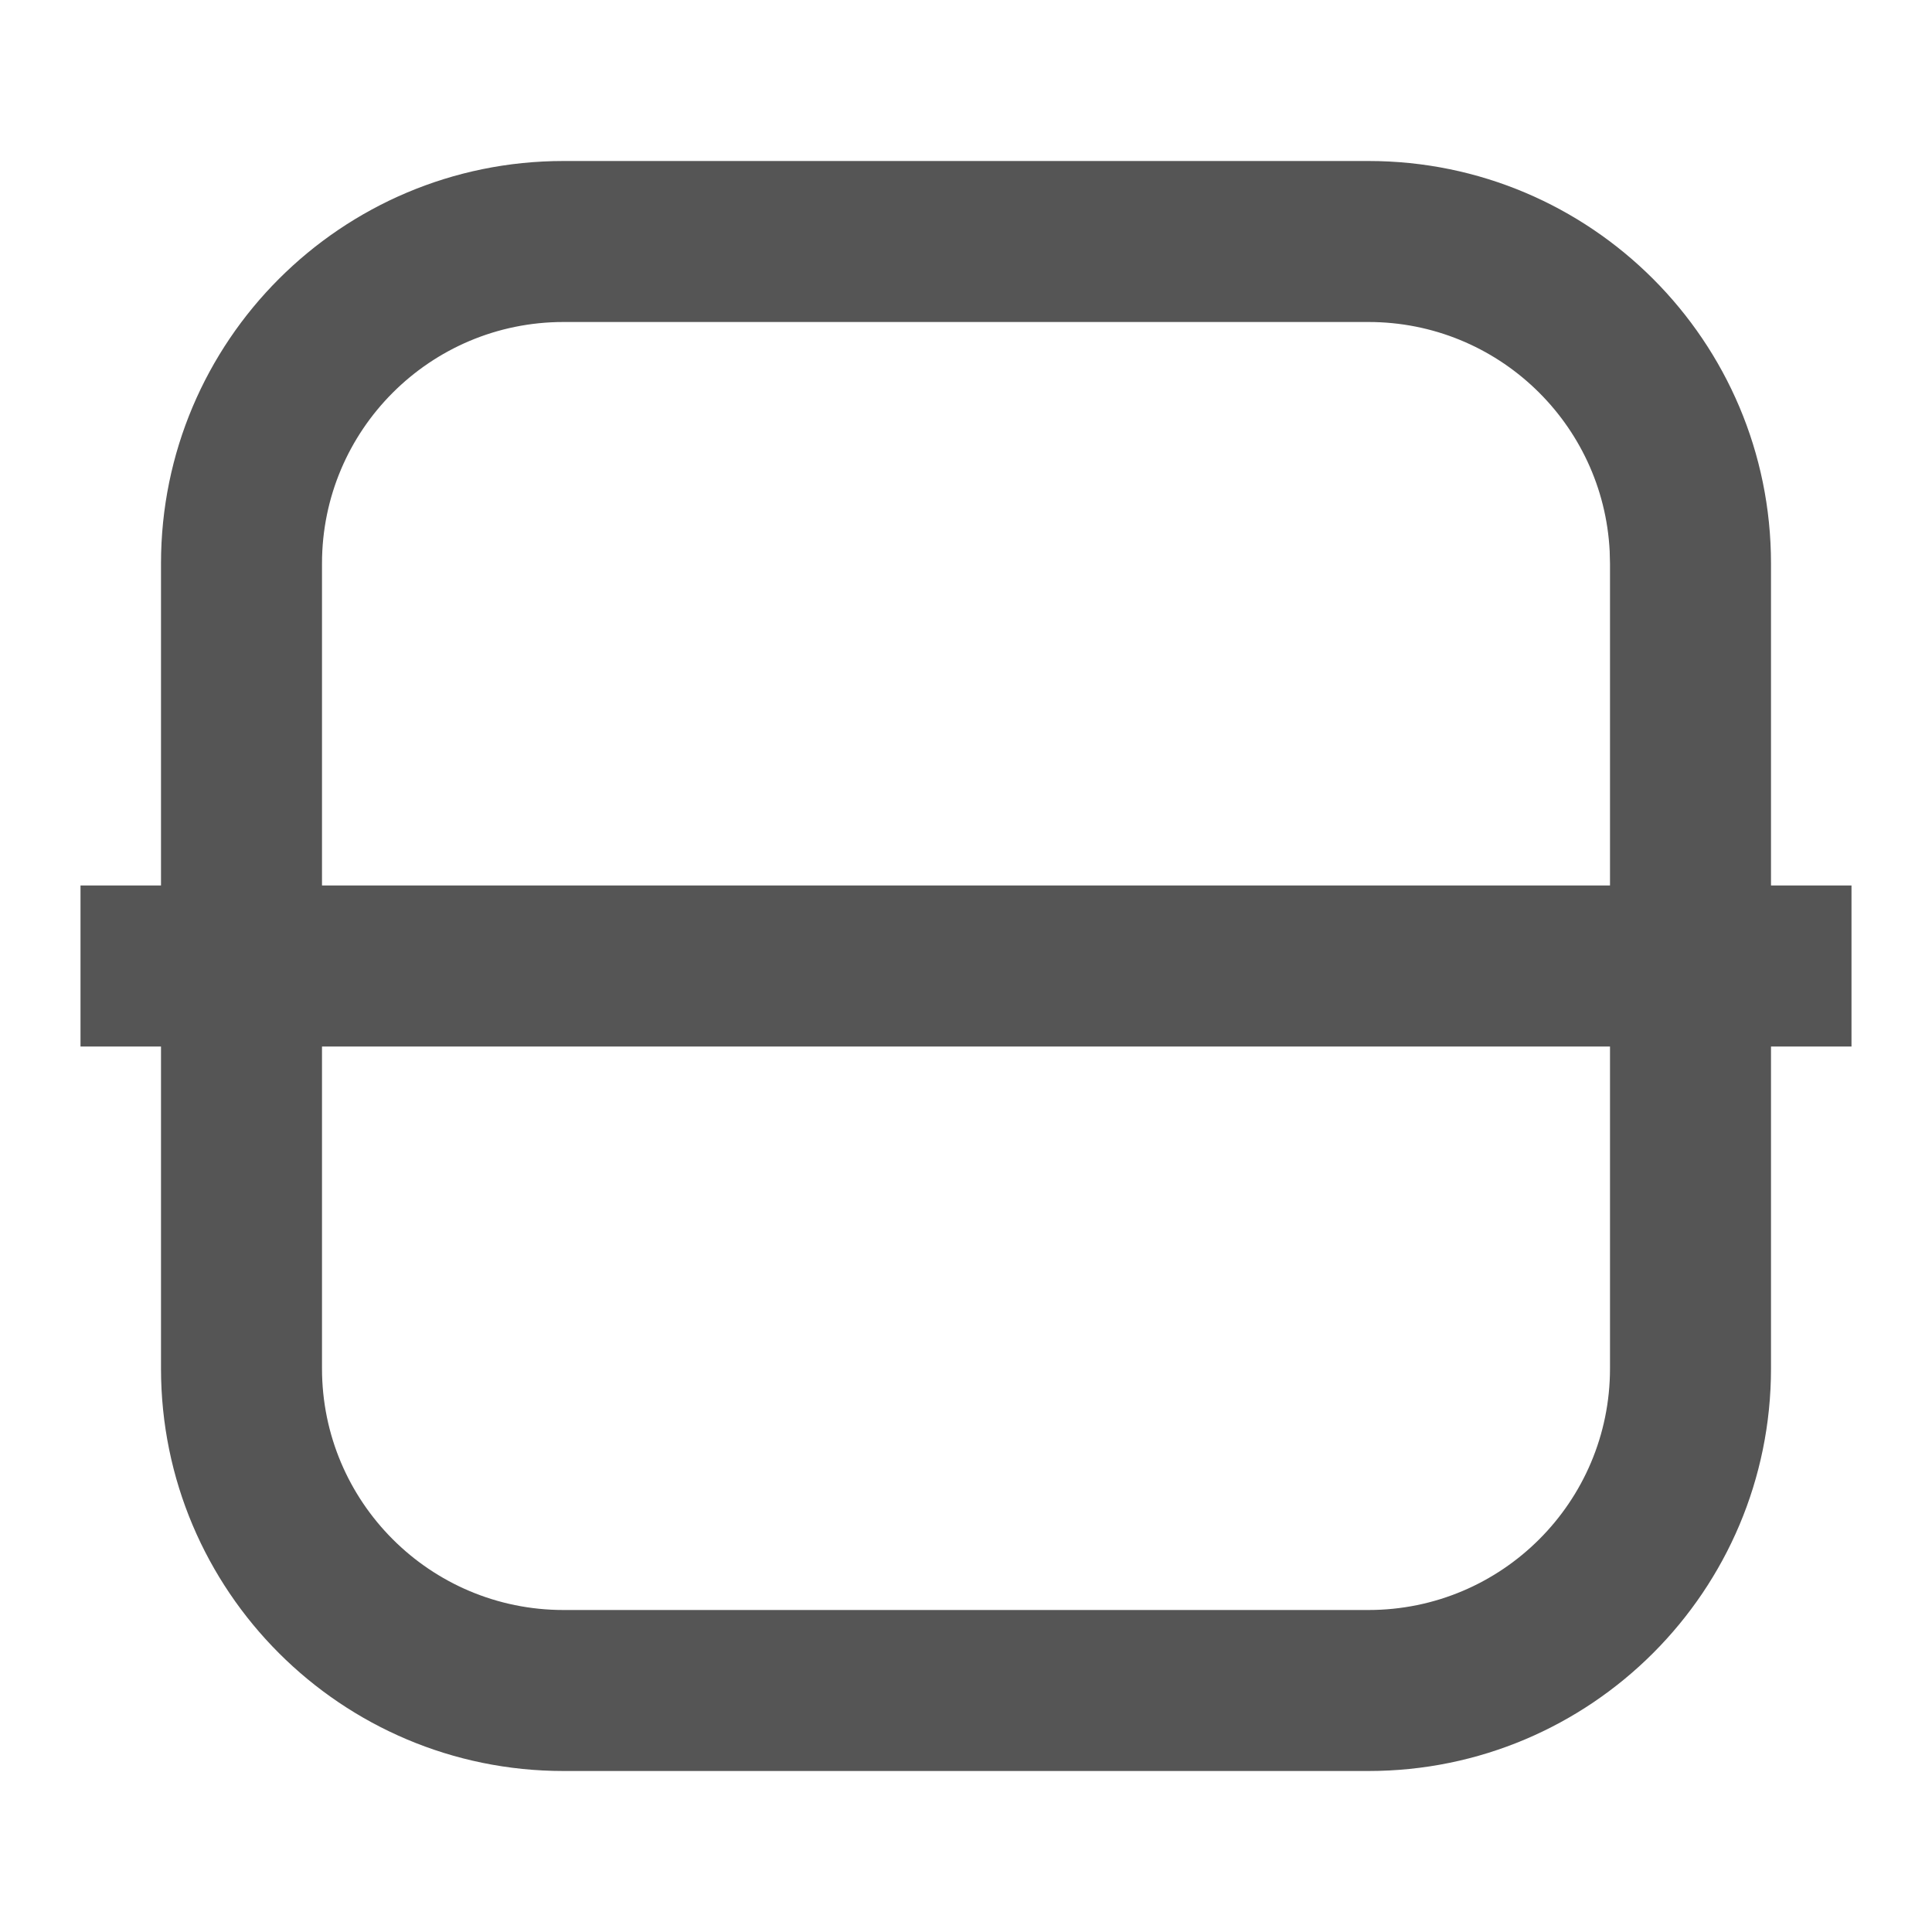 <svg width="24" height="24" viewBox="0 0 24 24" fill="none" xmlns="http://www.w3.org/2000/svg">
<path fill-rule="evenodd" clip-rule="evenodd" d="M17 2C19.761 2 22 4.239 22 7V11H23V13H22V17C22 19.761 19.761 22 17 22H7C4.239 22 2 19.761 2 17V13H1V11H2V7C2 4.239 4.239 2 7 2H17ZM4 17C4 18.657 5.343 20 7 20H17C18.657 20 20 18.657 20 17V13H4V17ZM7 4C5.343 4 4 5.343 4 7V11H20V7L19.996 6.846C19.916 5.261 18.605 4 17 4H7Z" fill="#555555"/>
</svg>
